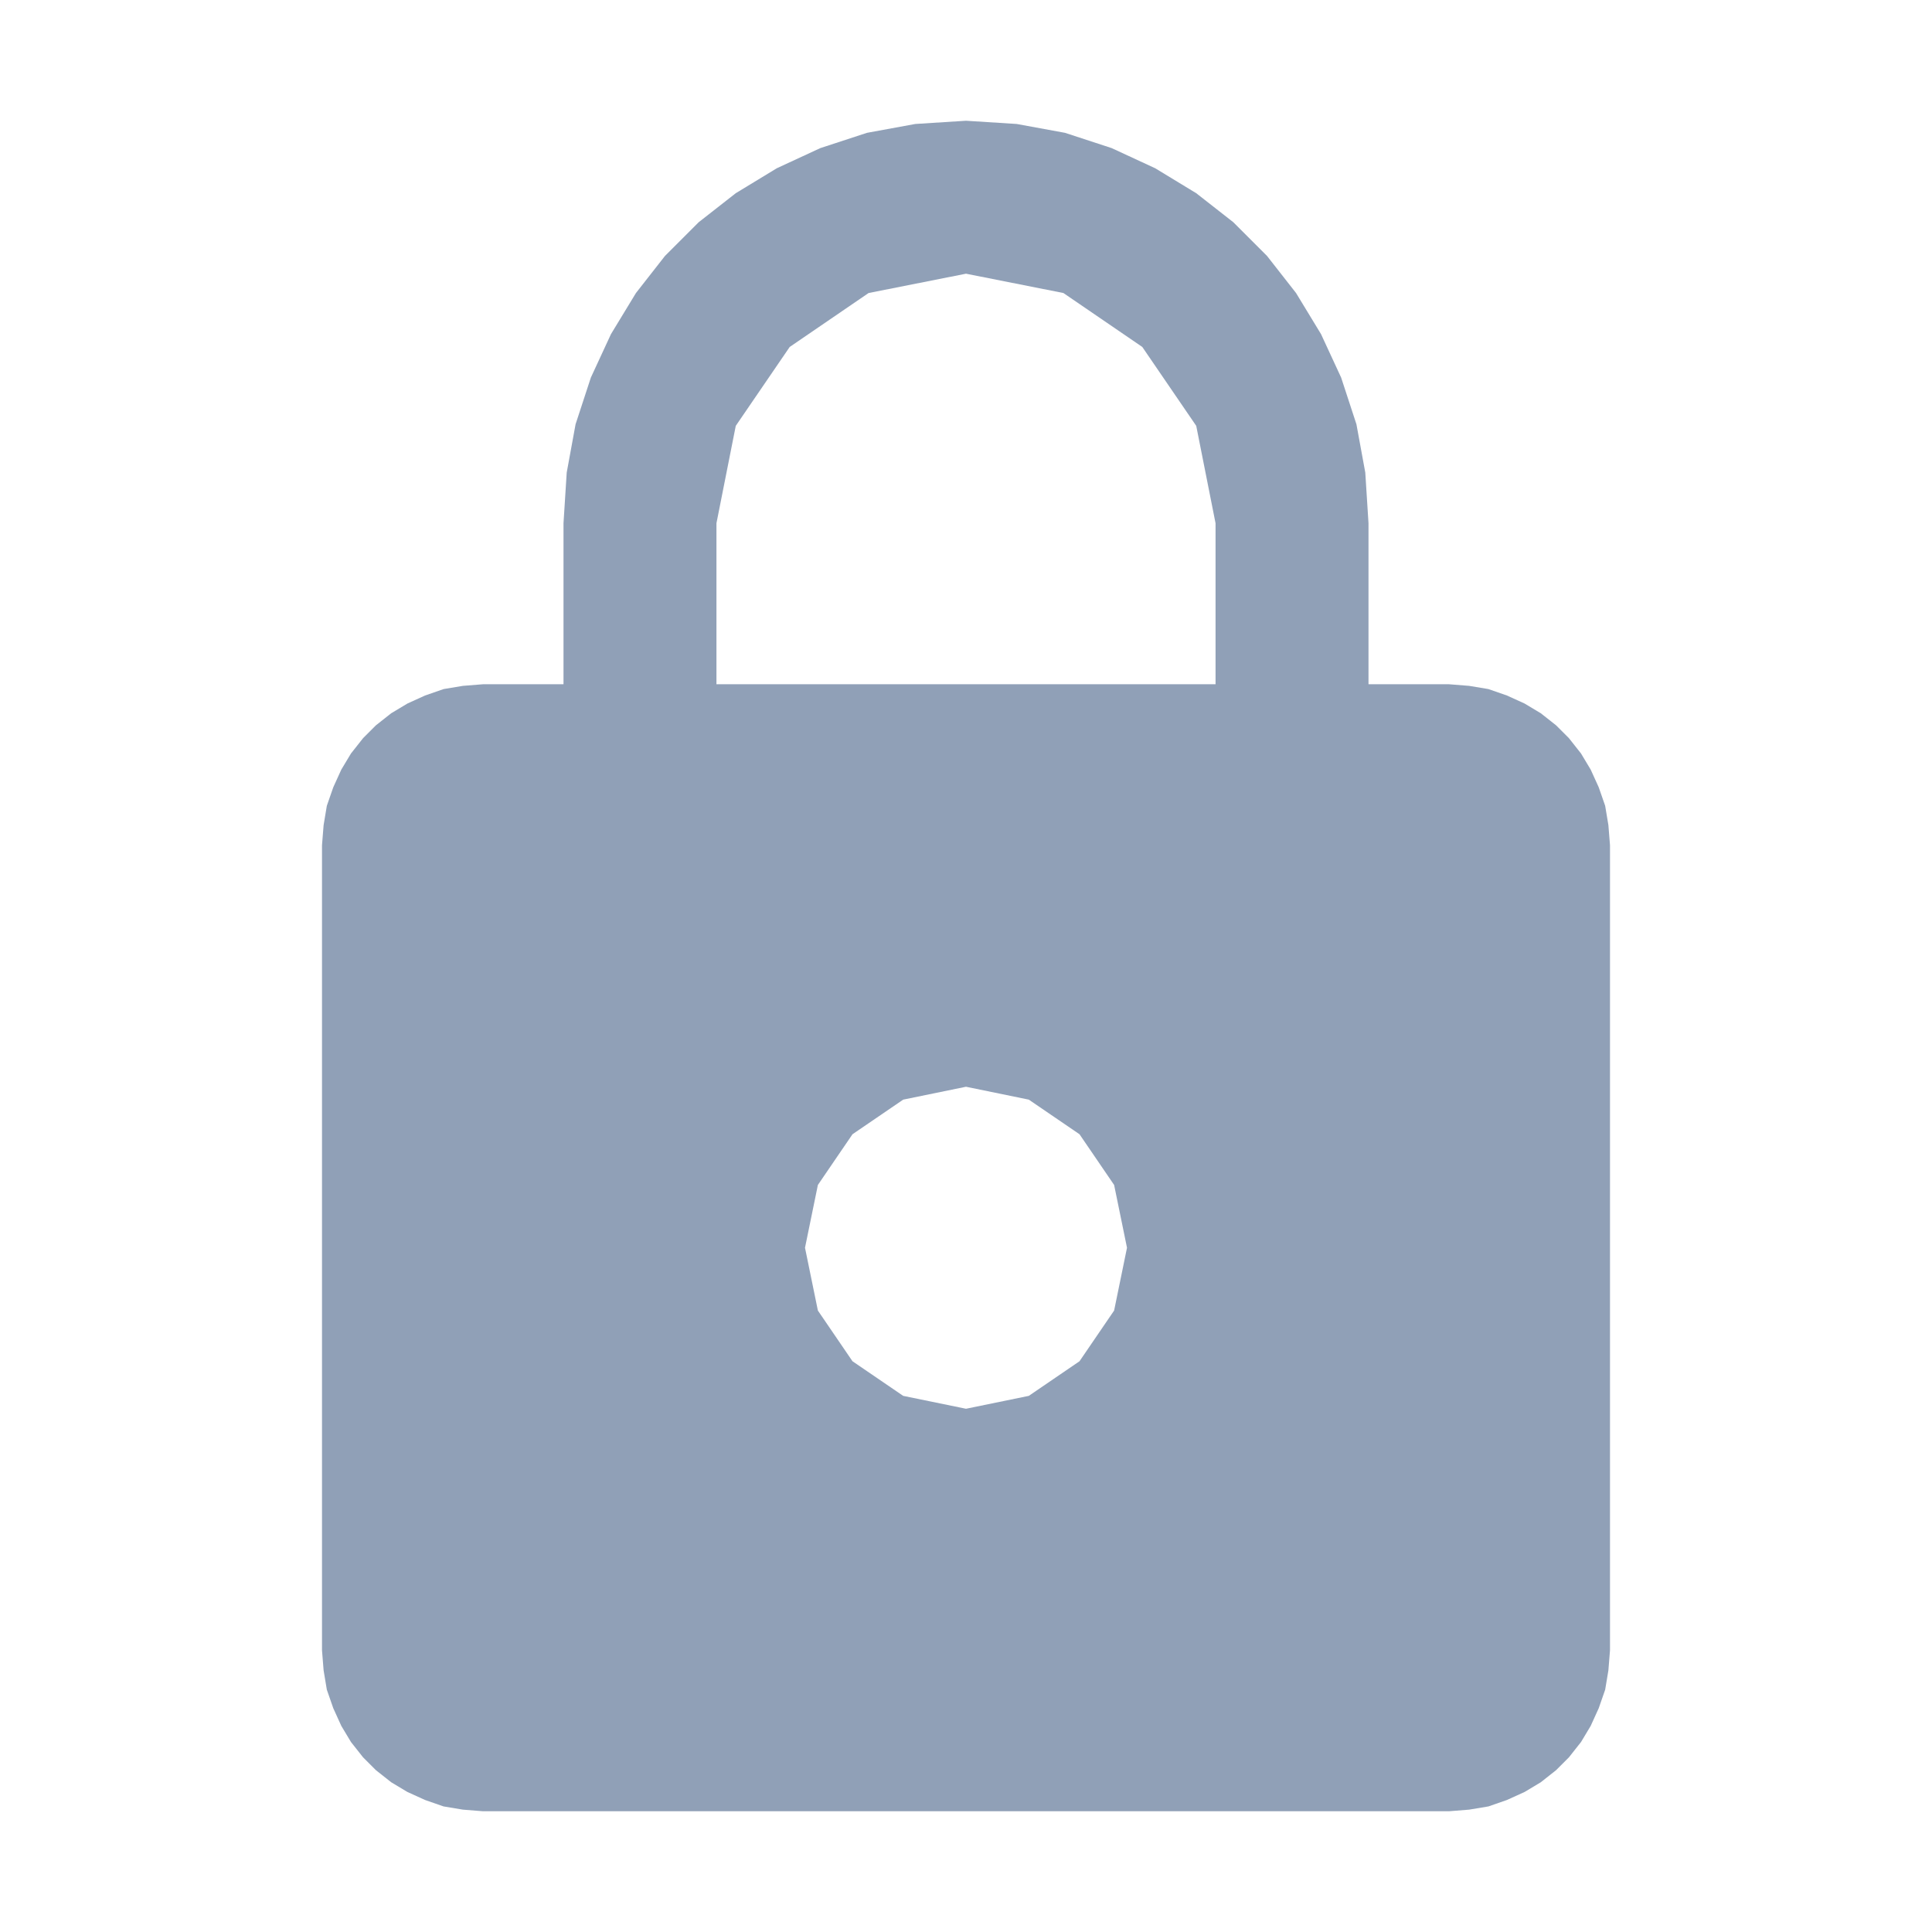 <?xml version="1.0" encoding="UTF-8" standalone="no"?>
<!DOCTYPE svg PUBLIC "-//W3C//DTD SVG 1.1//EN" "http://www.w3.org/Graphics/SVG/1.1/DTD/svg11.dtd">
<svg version="1.1" xmlns="http://www.w3.org/2000/svg" xmlns:xlink="http://www.w3.org/1999/xlink" preserveAspectRatio="xMidYMid meet" viewBox="0 0 24 24" width="24" height="24"><defs><path d="M13.23 1.65L13.81 1.84L14.35 2.09L14.86 2.4L15.32 2.76L15.74 3.18L16.1 3.64L16.41 4.15L16.66 4.69L16.85 5.27L16.96 5.87L17 6.5L17 8.5L18 8.5L18.25 8.52L18.49 8.56L18.72 8.64L18.94 8.74L19.14 8.86L19.33 9.01L19.49 9.17L19.64 9.36L19.76 9.56L19.86 9.78L19.94 10.01L19.98 10.25L20 10.5L20 20.5L19.98 20.75L19.94 20.99L19.86 21.22L19.76 21.44L19.64 21.64L19.49 21.83L19.33 21.99L19.14 22.14L18.94 22.26L18.72 22.36L18.49 22.44L18.25 22.48L18 22.5L6 22.5L5.75 22.48L5.51 22.44L5.28 22.36L5.06 22.26L4.86 22.14L4.67 21.99L4.51 21.83L4.36 21.64L4.24 21.44L4.14 21.22L4.06 20.99L4.02 20.75L4 20.5L4 10.5L4.02 10.25L4.06 10.01L4.14 9.78L4.24 9.56L4.36 9.36L4.51 9.17L4.67 9.01L4.86 8.86L5.06 8.74L5.28 8.64L5.51 8.56L5.75 8.52L6 8.5L7 8.5L7 6.5L7.04 5.87L7.15 5.27L7.34 4.69L7.59 4.15L7.9 3.64L8.26 3.18L8.68 2.76L9.14 2.4L9.65 2.09L10.19 1.84L10.77 1.65L11.37 1.54L12 1.5L12.63 1.54L13.23 1.65ZM10.59 14.09L10.16 14.72L10 15.5L10.16 16.28L10.59 16.91L11.22 17.34L12 17.5L12.78 17.34L13.41 16.91L13.84 16.28L14 15.5L13.84 14.72L13.41 14.09L12.78 13.66L12 13.5L11.22 13.66L10.59 14.09ZM9.81 4.31L9.14 5.29L8.9 6.5L8.9 8.5L15.1 8.5L15.1 6.5L14.86 5.29L14.19 4.31L13.21 3.64L12 3.4L10.79 3.64L9.81 4.31Z" id="e225VbEYQV"></path></defs><g><g><g><use xlink:href="#e225VbEYQV" opacity="1" fill="#90a0b7" fill-opacity="1"></use><g><use xlink:href="#e225VbEYQV" opacity="1" fill-opacity="0" stroke="#000000" stroke-width="1" stroke-opacity="0"></use></g></g></g></g></svg>